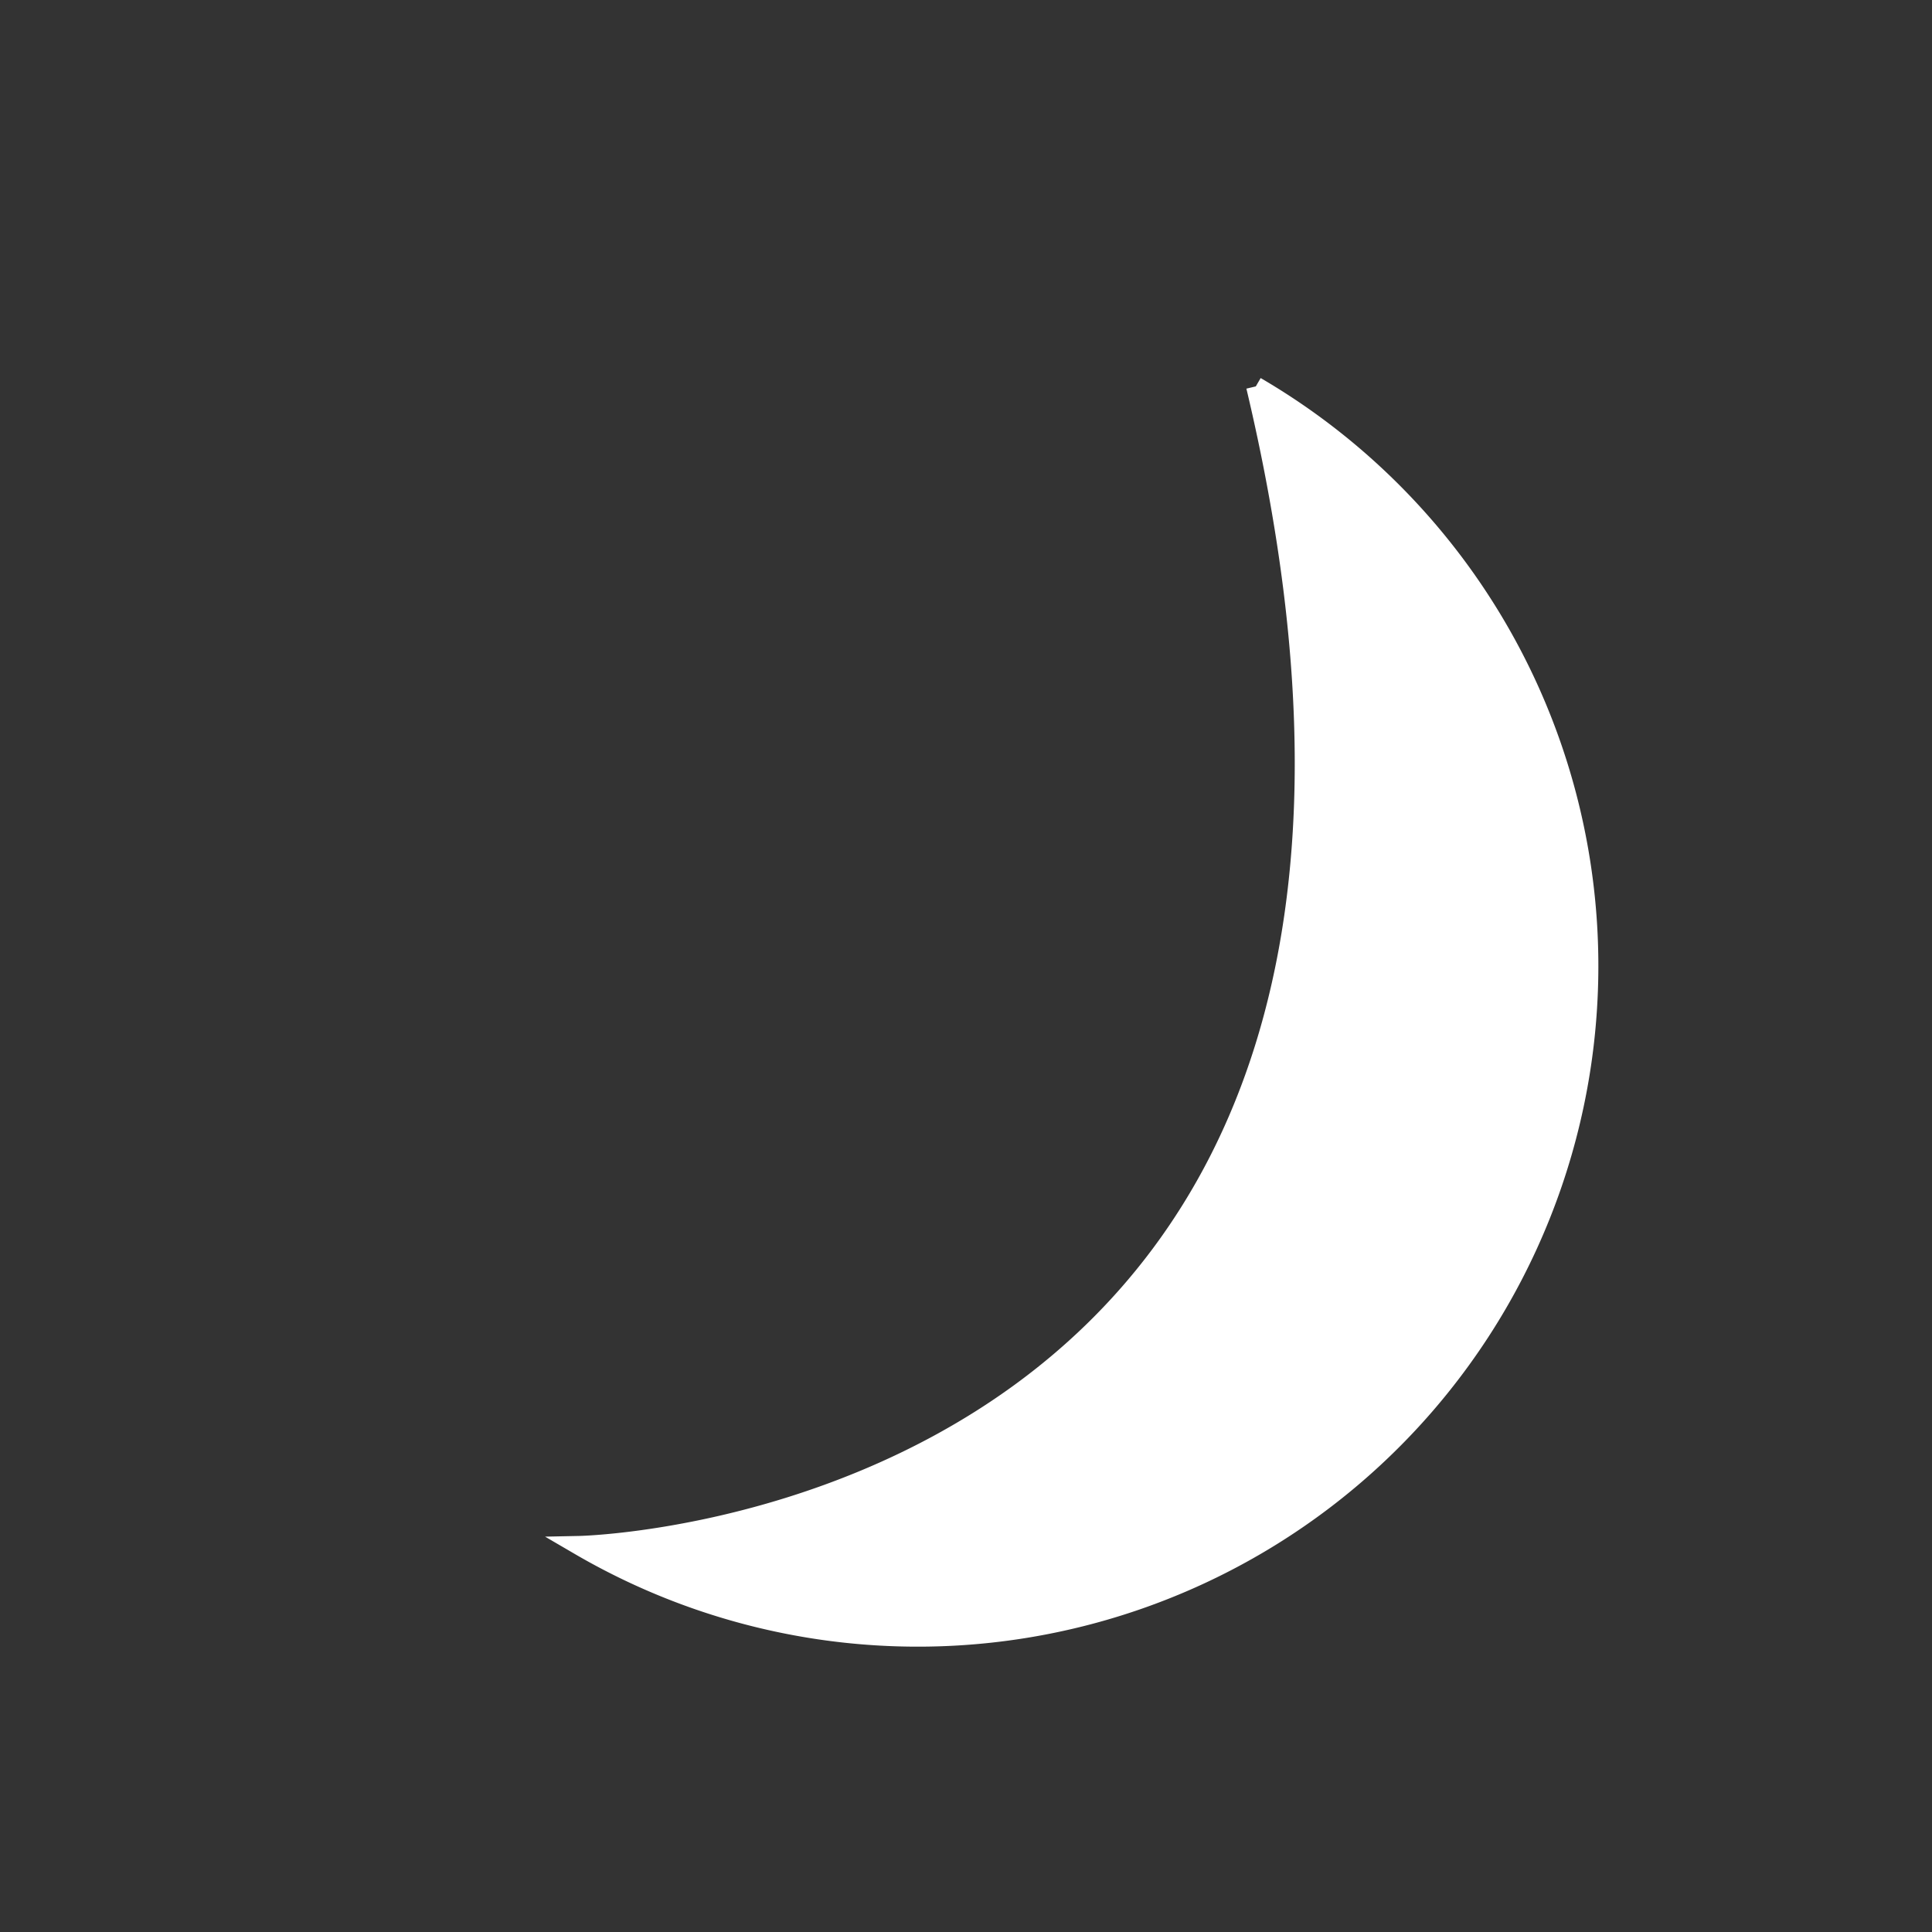 <svg xmlns="http://www.w3.org/2000/svg" x="0" y="0" width="24" height="24" viewBox="0 0 100 100" stroke="#FFF"
	stroke-width="1" fill="#FFF">
	<rect x="0" y="0" width="100" height="100" fill="#333333" stroke="none"/>
	<path d="M 65,20 A 1,1,0,0,1,30,80  S 79,79 65,20" />
</svg>
